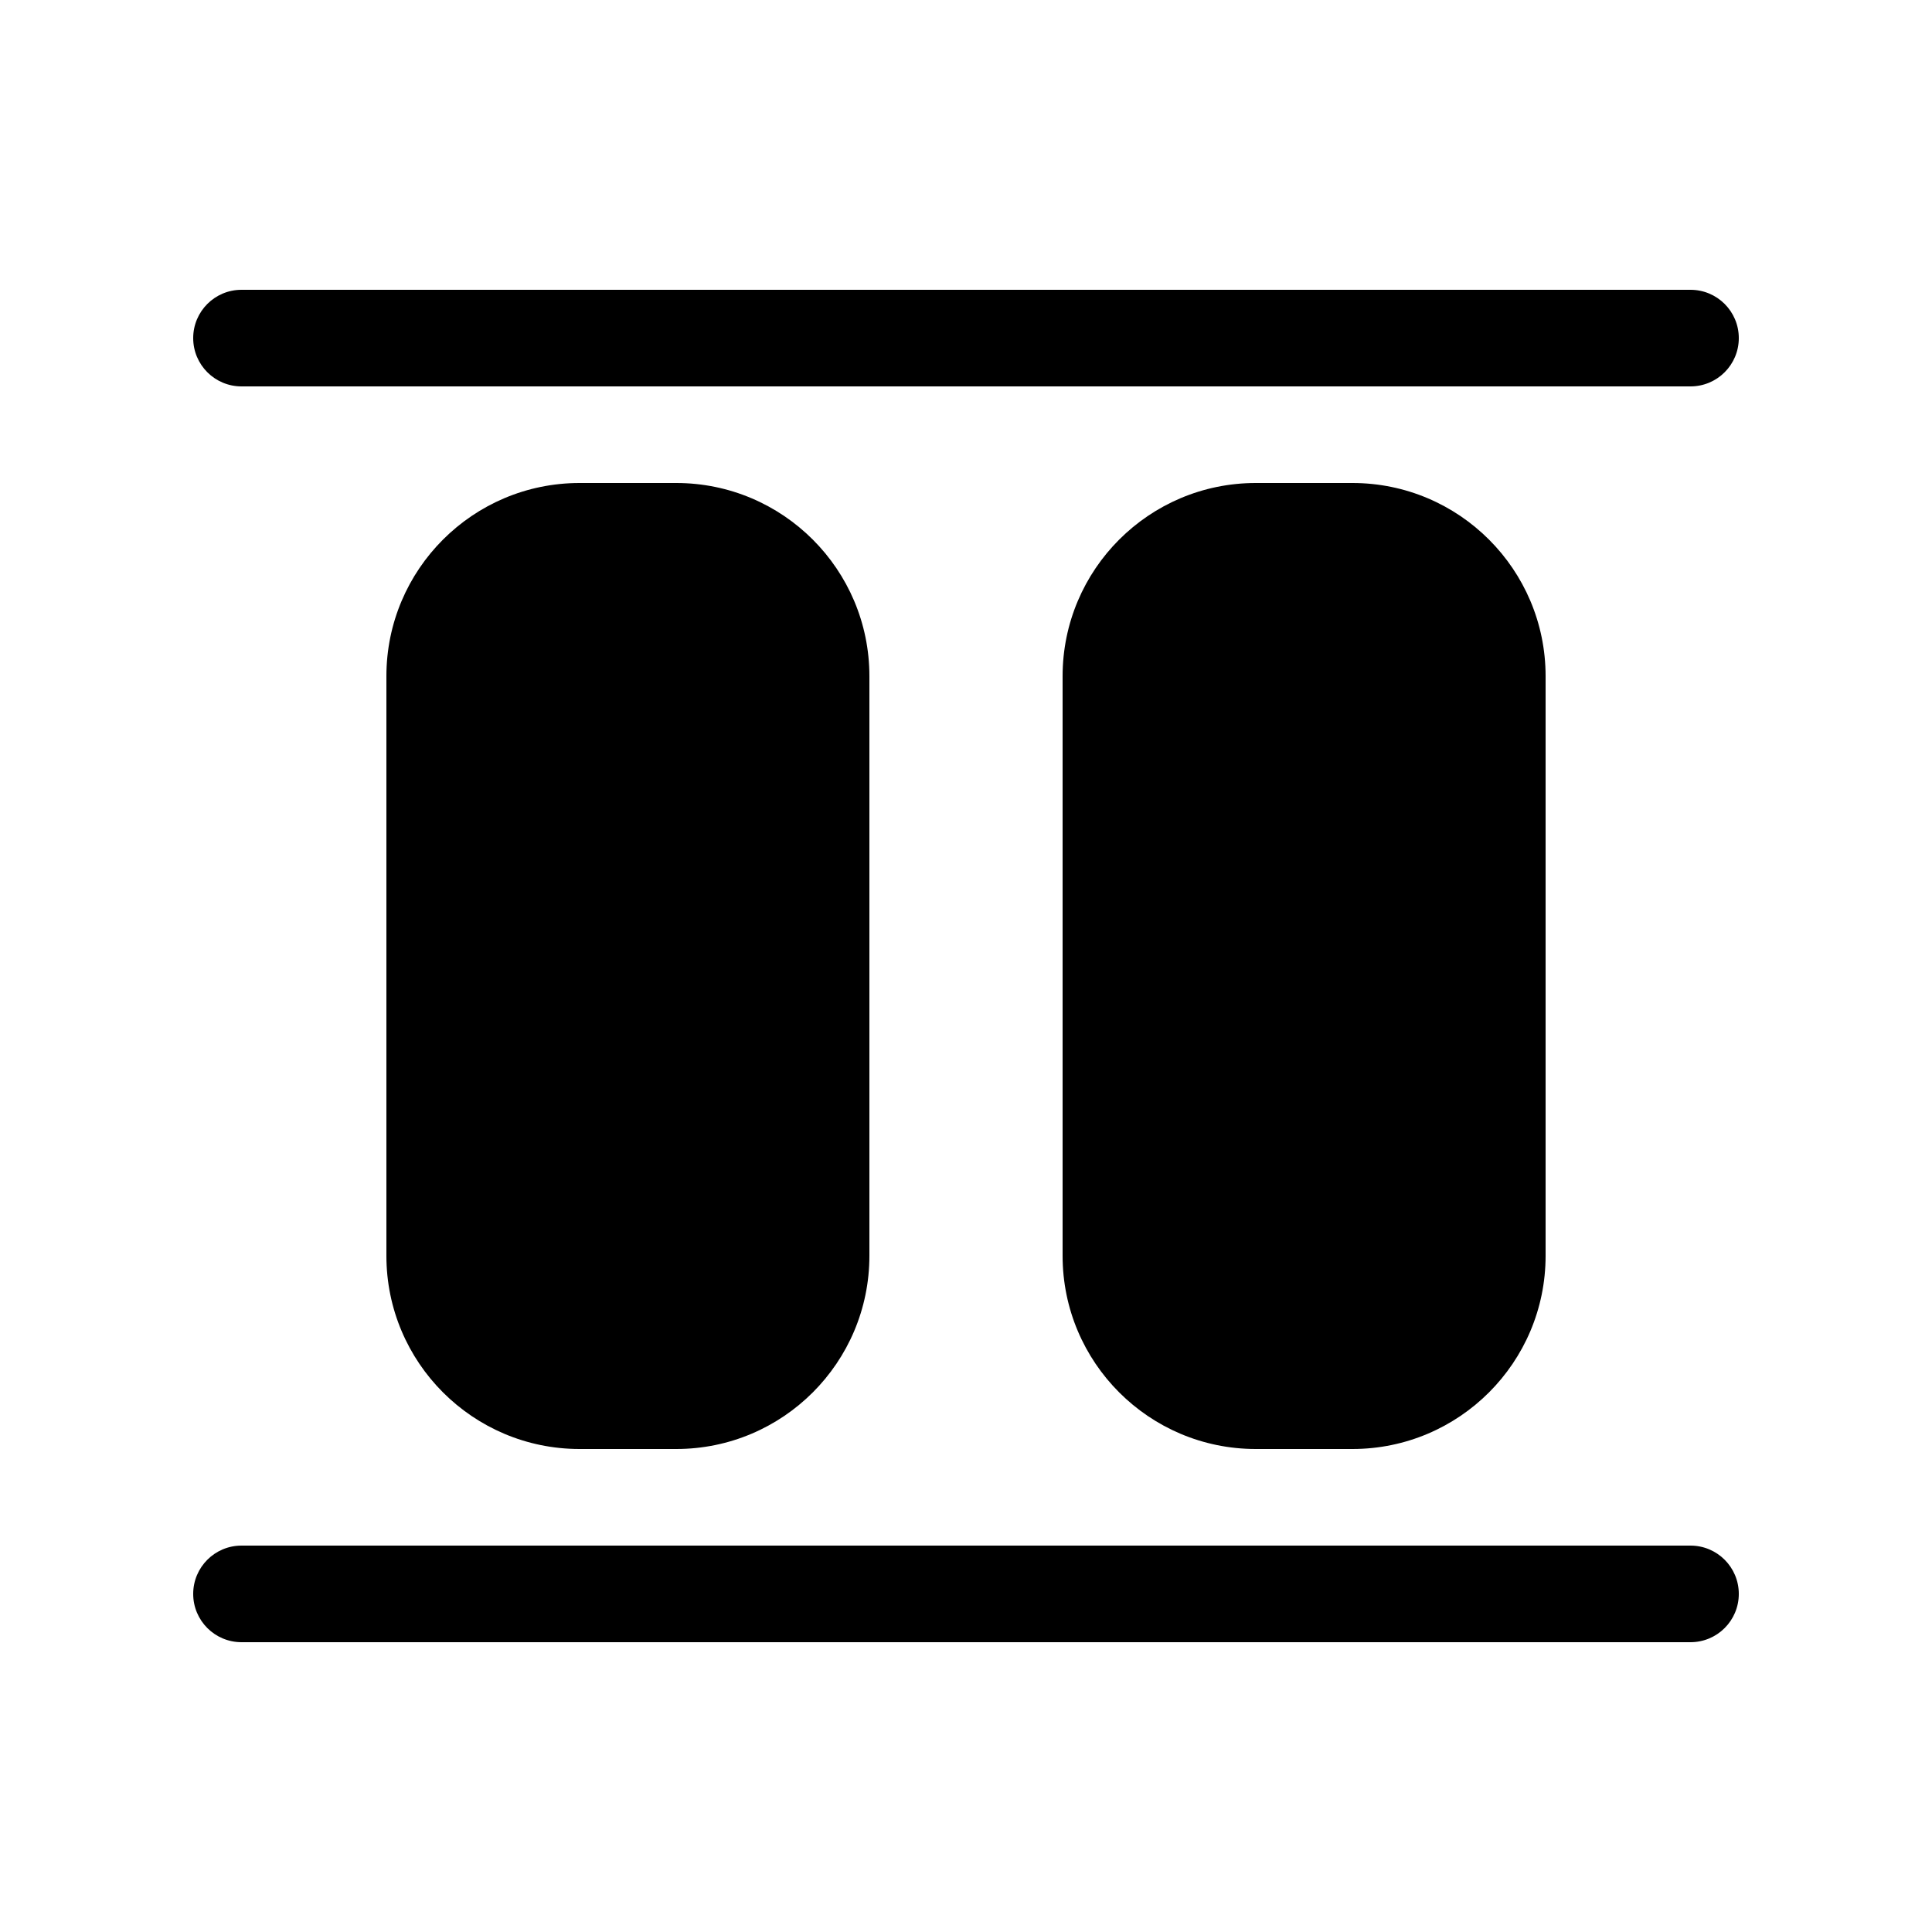 <!-- Generated by IcoMoon.io -->
<svg version="1.1" xmlns="http://www.w3.org/2000/svg" width="32" height="32" viewBox="0 0 32 32">
<title>align-stretch-vertical-filled</title>
<path d="M4 4.8c-0.442 0-0.8 0.358-0.8 0.8s0.358 0.8 0.8 0.8v0h24c0.442 0 0.8-0.358 0.8-0.8s-0.358-0.8-0.8-0.8v0h-24zM4 25.6c-0.442 0-0.8 0.358-0.8 0.8s0.358 0.8 0.8 0.8v0h24c0.442 0 0.8-0.358 0.8-0.8s-0.358-0.8-0.8-0.8v0h-24zM6.4 20.8c0 1.767 1.433 3.2 3.2 3.2v0h1.6c1.767 0 3.2-1.433 3.2-3.2v0-9.6c0-1.767-1.433-3.2-3.2-3.2v0h-1.6c-1.767 0-3.2 1.433-3.2 3.2v0 9.6zM20.8 24c-1.767 0-3.2-1.433-3.2-3.2v0-9.6c0-1.767 1.433-3.2 3.2-3.2v0h1.6c1.767 0 3.2 1.433 3.2 3.2v0 9.6c0 1.767-1.433 3.2-3.2 3.2v0h-1.6z"></path>
</svg>
